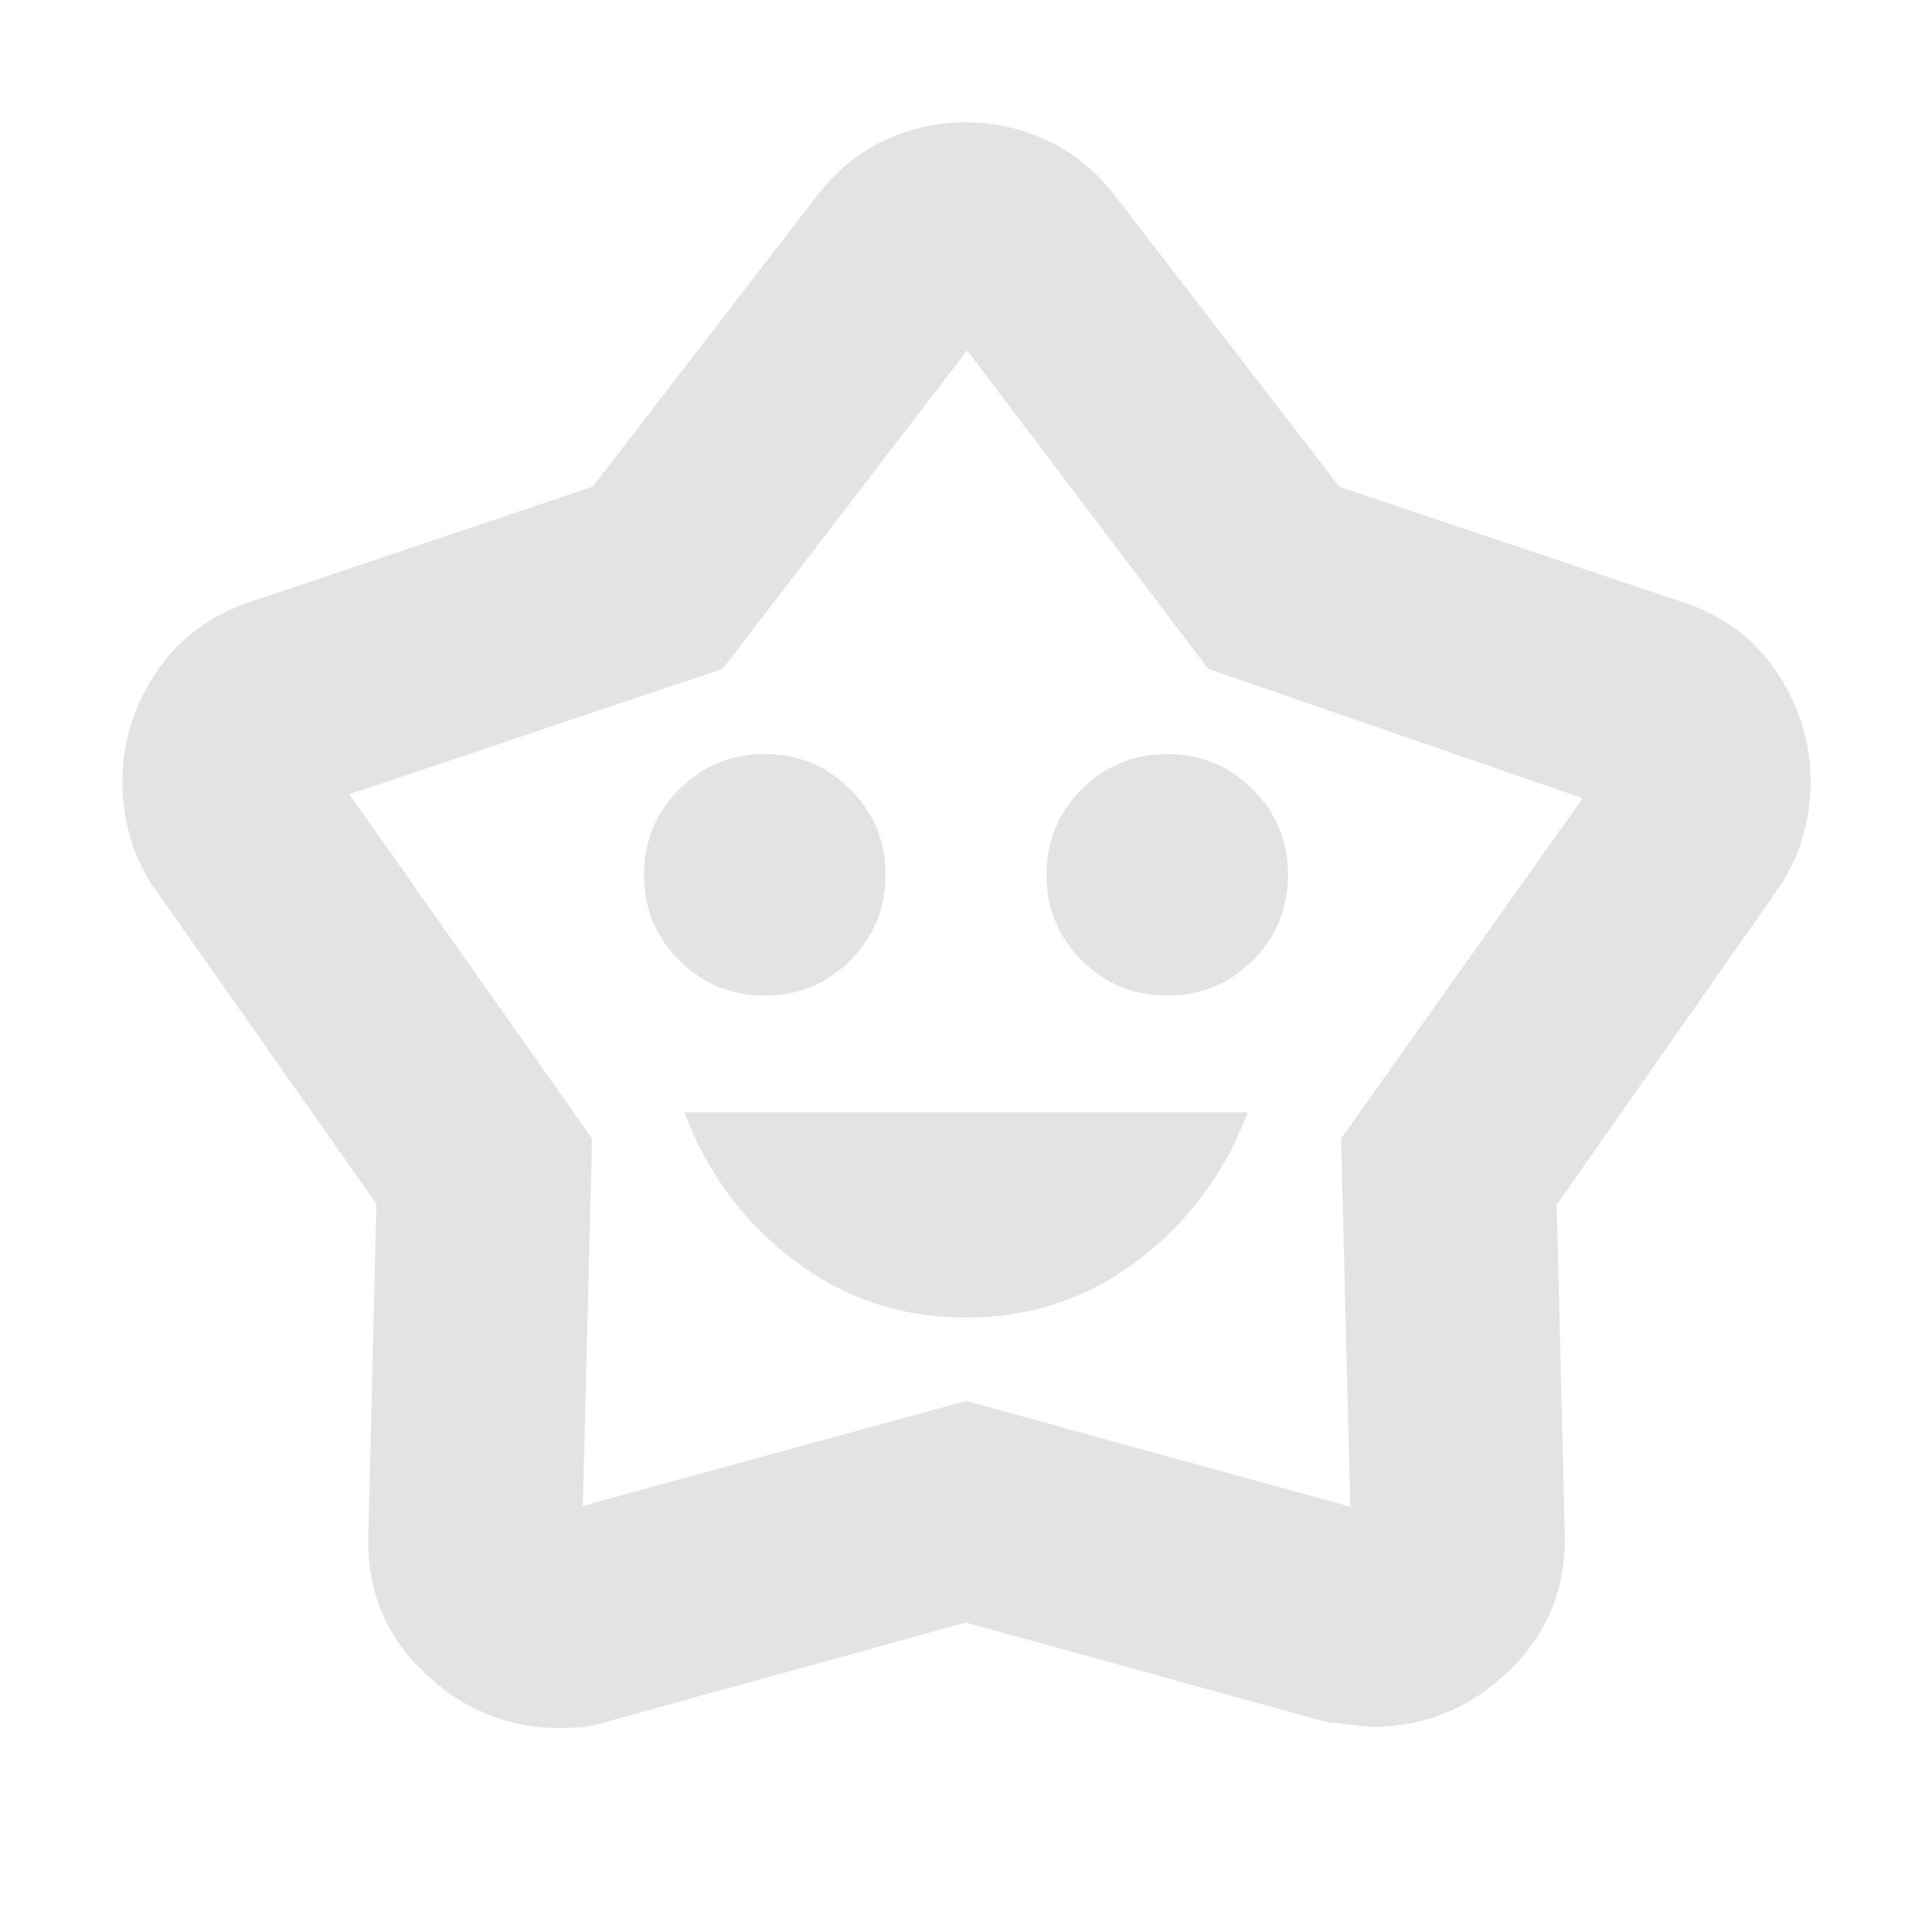 <svg xmlns="http://www.w3.org/2000/svg" height="24px" viewBox="0 -960 960 960" width="24px" fill="#e3e3e3"><path d="M480-305.3q48 0 85.5-28.5t54.5-73.5H340q17 45 54.5 73.5t85.5 28.5Zm-100-160q25 0 42.5-17.5t17.5-42.5q0-25-17.5-42.5T380-585.3q-25 0-42.5 17.5T320-525.3q0 25 17.5 42.5t42.5 17.5Zm200 0q25 0 42.5-17.5t17.5-42.5q0-25-17.5-42.5T580-585.3q-25 0-42.5 17.5T520-525.3q0 25 17.5 42.5t42.5 17.5ZM294.48-718.13l111.78-145q14.26-18.26 33.46-27.18 19.21-8.91 40.16-8.91 20.95 0 40.27 8.91 19.33 8.92 33.59 27.18l111.78 145 169.65 57q30.53 9.69 47.5 34.87 16.98 25.17 16.98 54.56 0 14.02-4.02 28.05-4.03 14.02-13.24 26.87L773.52-361.33l4 163.42q1 40.48-27.8 68.24-28.81 27.76-68.15 27.76-1.44 0-22.57-2.44l-179-49.43-179 49.43q-5.57 2-11.57 2.5t-11.56.5q-38.56 0-67.47-27.95-28.92-27.96-27.36-68.61l4-163.87-109-155q-9.2-12.82-13.23-26.79-4.03-13.98-4.03-27.96 0-29.12 16.76-54.3 16.76-25.17 47.29-35.3l169.65-57Zm64.61 90.48-185.52 62.3 120.6 171.09-4.56 182.52L480-263.91l190.96 52.61-4.57-182.96 120.04-169.09-186.08-64.3-119.78-158.22-121.48 158.22ZM480-498.87Z"/></svg>